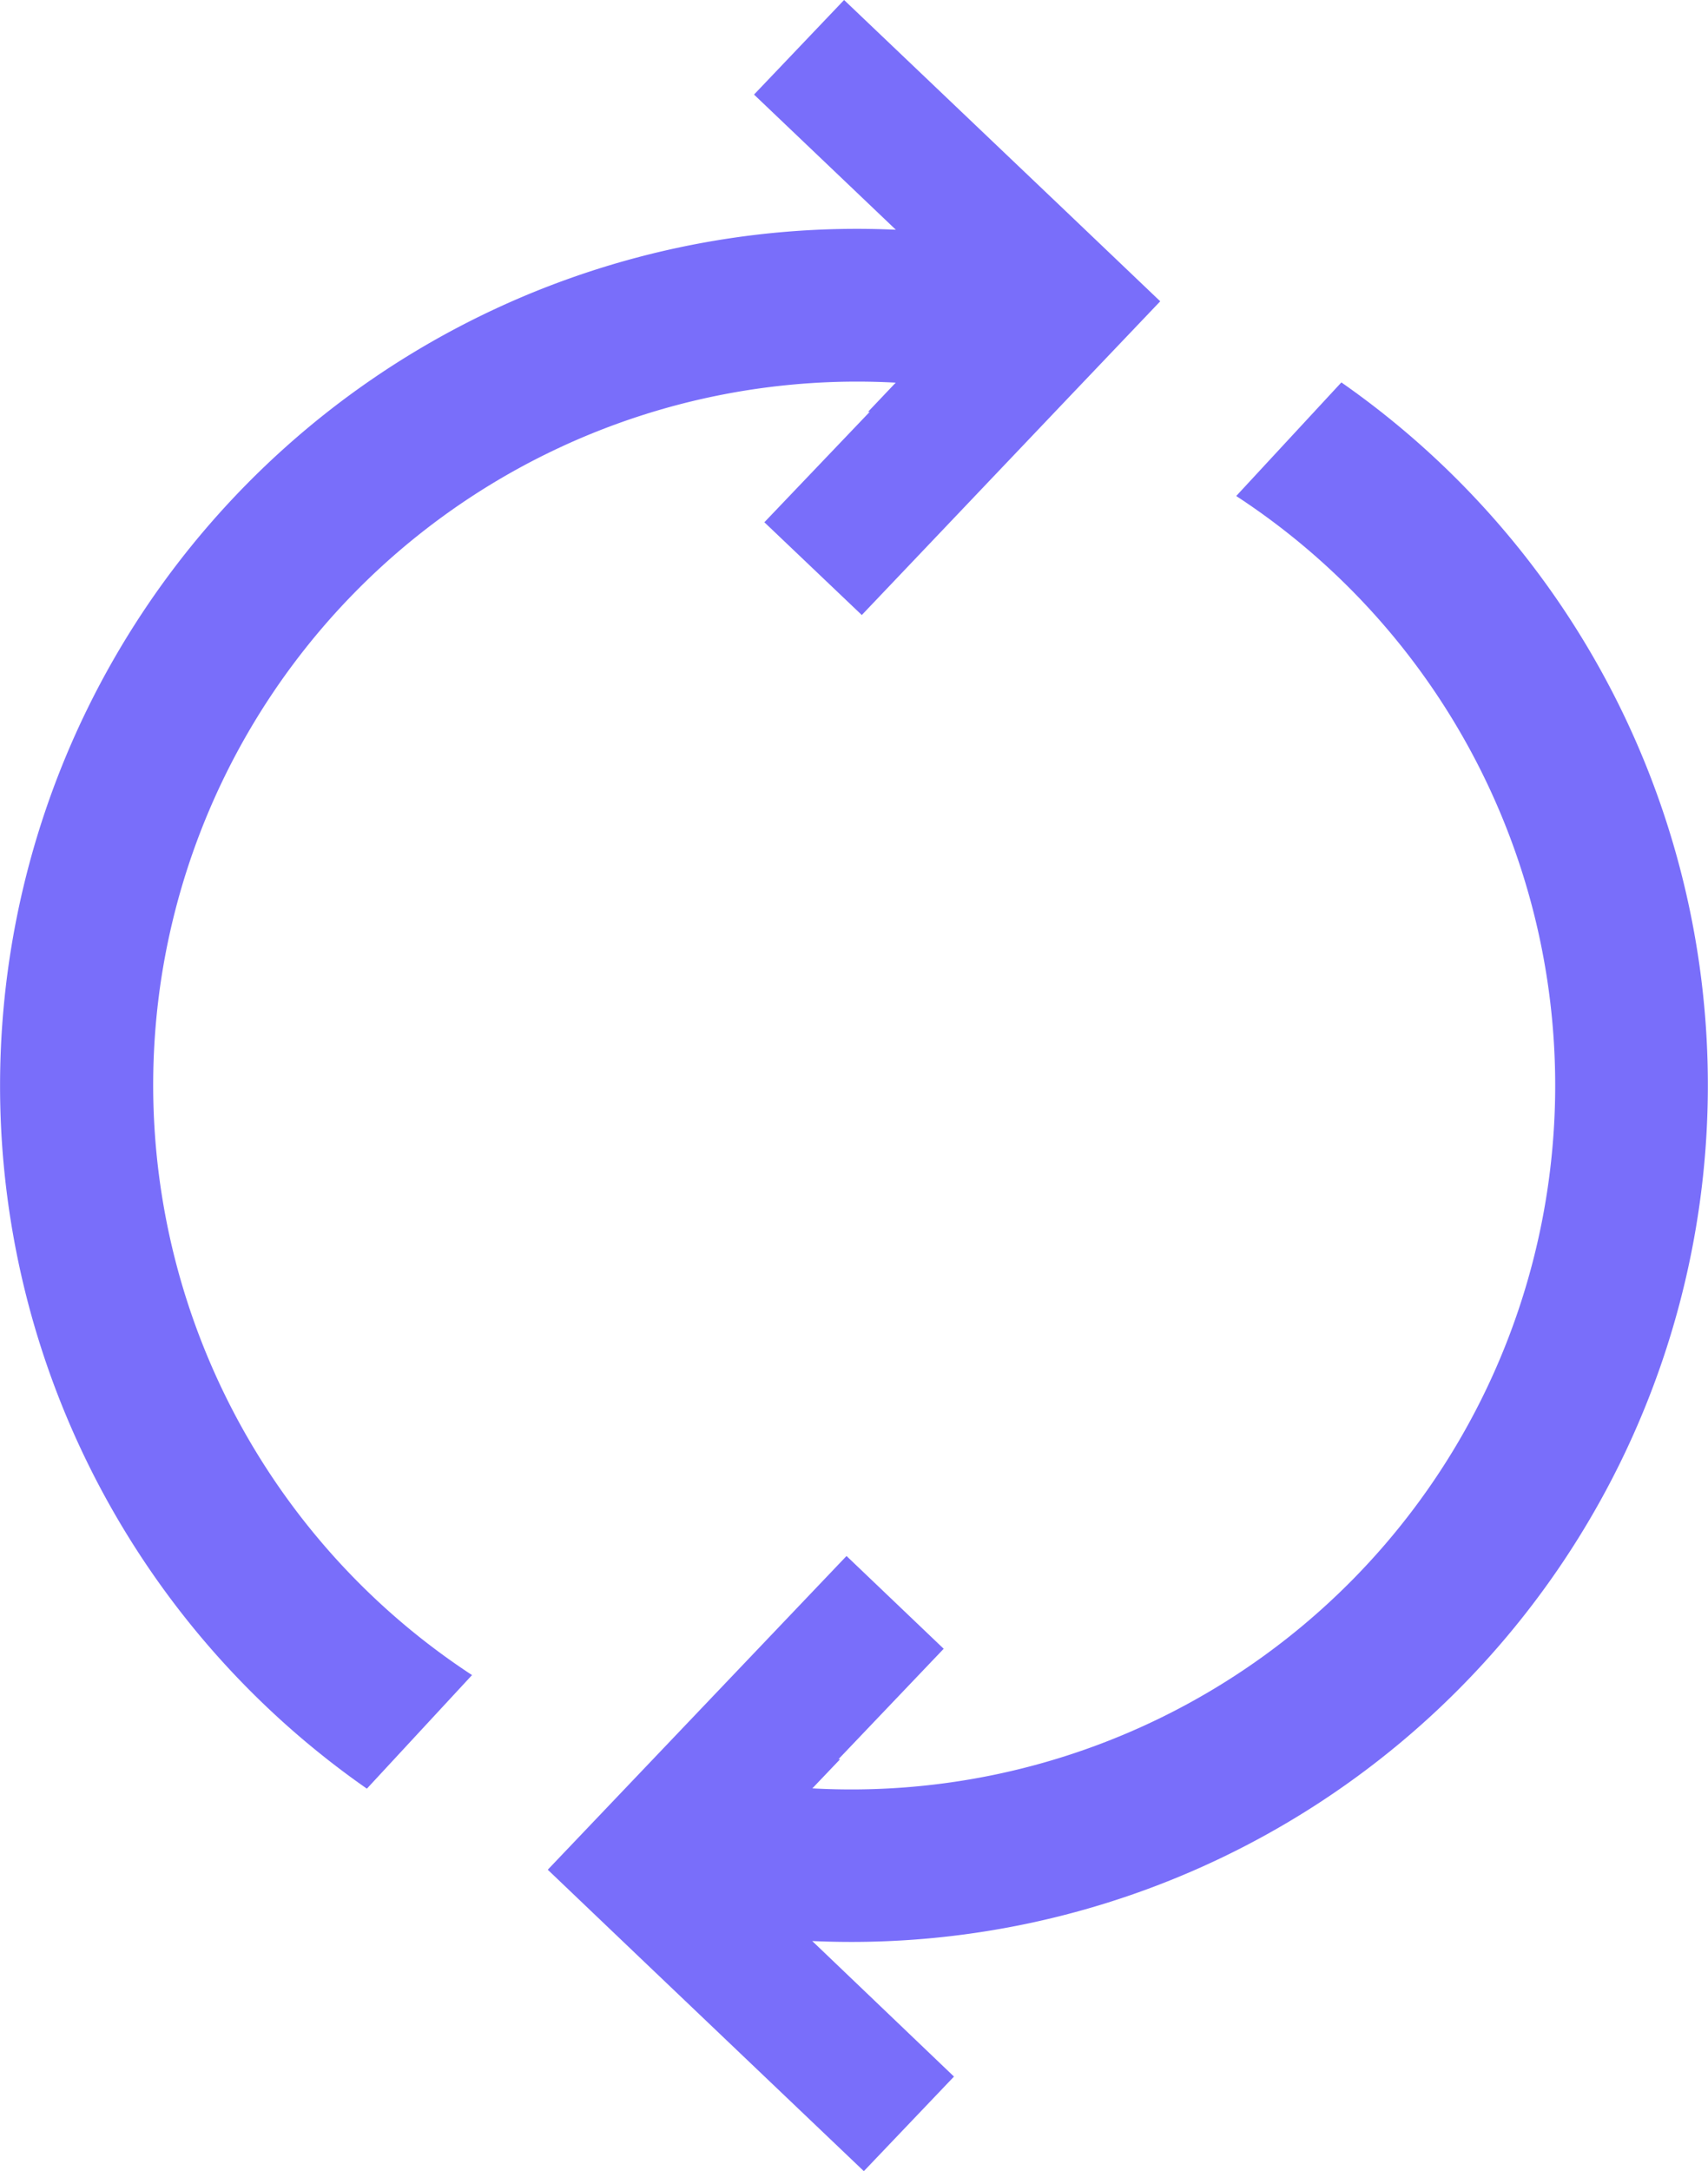 <svg xmlns="http://www.w3.org/2000/svg" width="27.402" height="34.822" viewBox="0 0 27.402 34.822">
  <g id="sync" transform="translate(-9.074)">
    <path id="Path_19" data-name="Path 19" d="M43.3,15l-1.687,1.822a11.292,11.292,0,0,1-6.8,20.729l.446-.468h-.027l1.688-1.771-1.559-1.488-3.348,3.515h0l-1.445,1.517,1.558,1.487h0l3.513,3.348,1.446-1.517L34.811,40A13.743,13.743,0,0,0,43.3,15Z" transform="translate(-12.706 -8.866)" fill="#796efa"/>
    <path id="Path_20" data-name="Path 20" d="M11.667,15.66A11.295,11.295,0,0,1,23.444,6.138L23,6.606h.027L21.337,8.377,22.9,9.865,26.243,6.35h0l1.445-1.517L26.131,3.348h0L22.616,0,21.171,1.517l2.275,2.168A13.744,13.744,0,0,0,14.96,28.69l1.687-1.822A11.312,11.312,0,0,1,11.667,15.66Z" transform="translate(0)" fill="#796efa"/>
  </g>
</svg>
